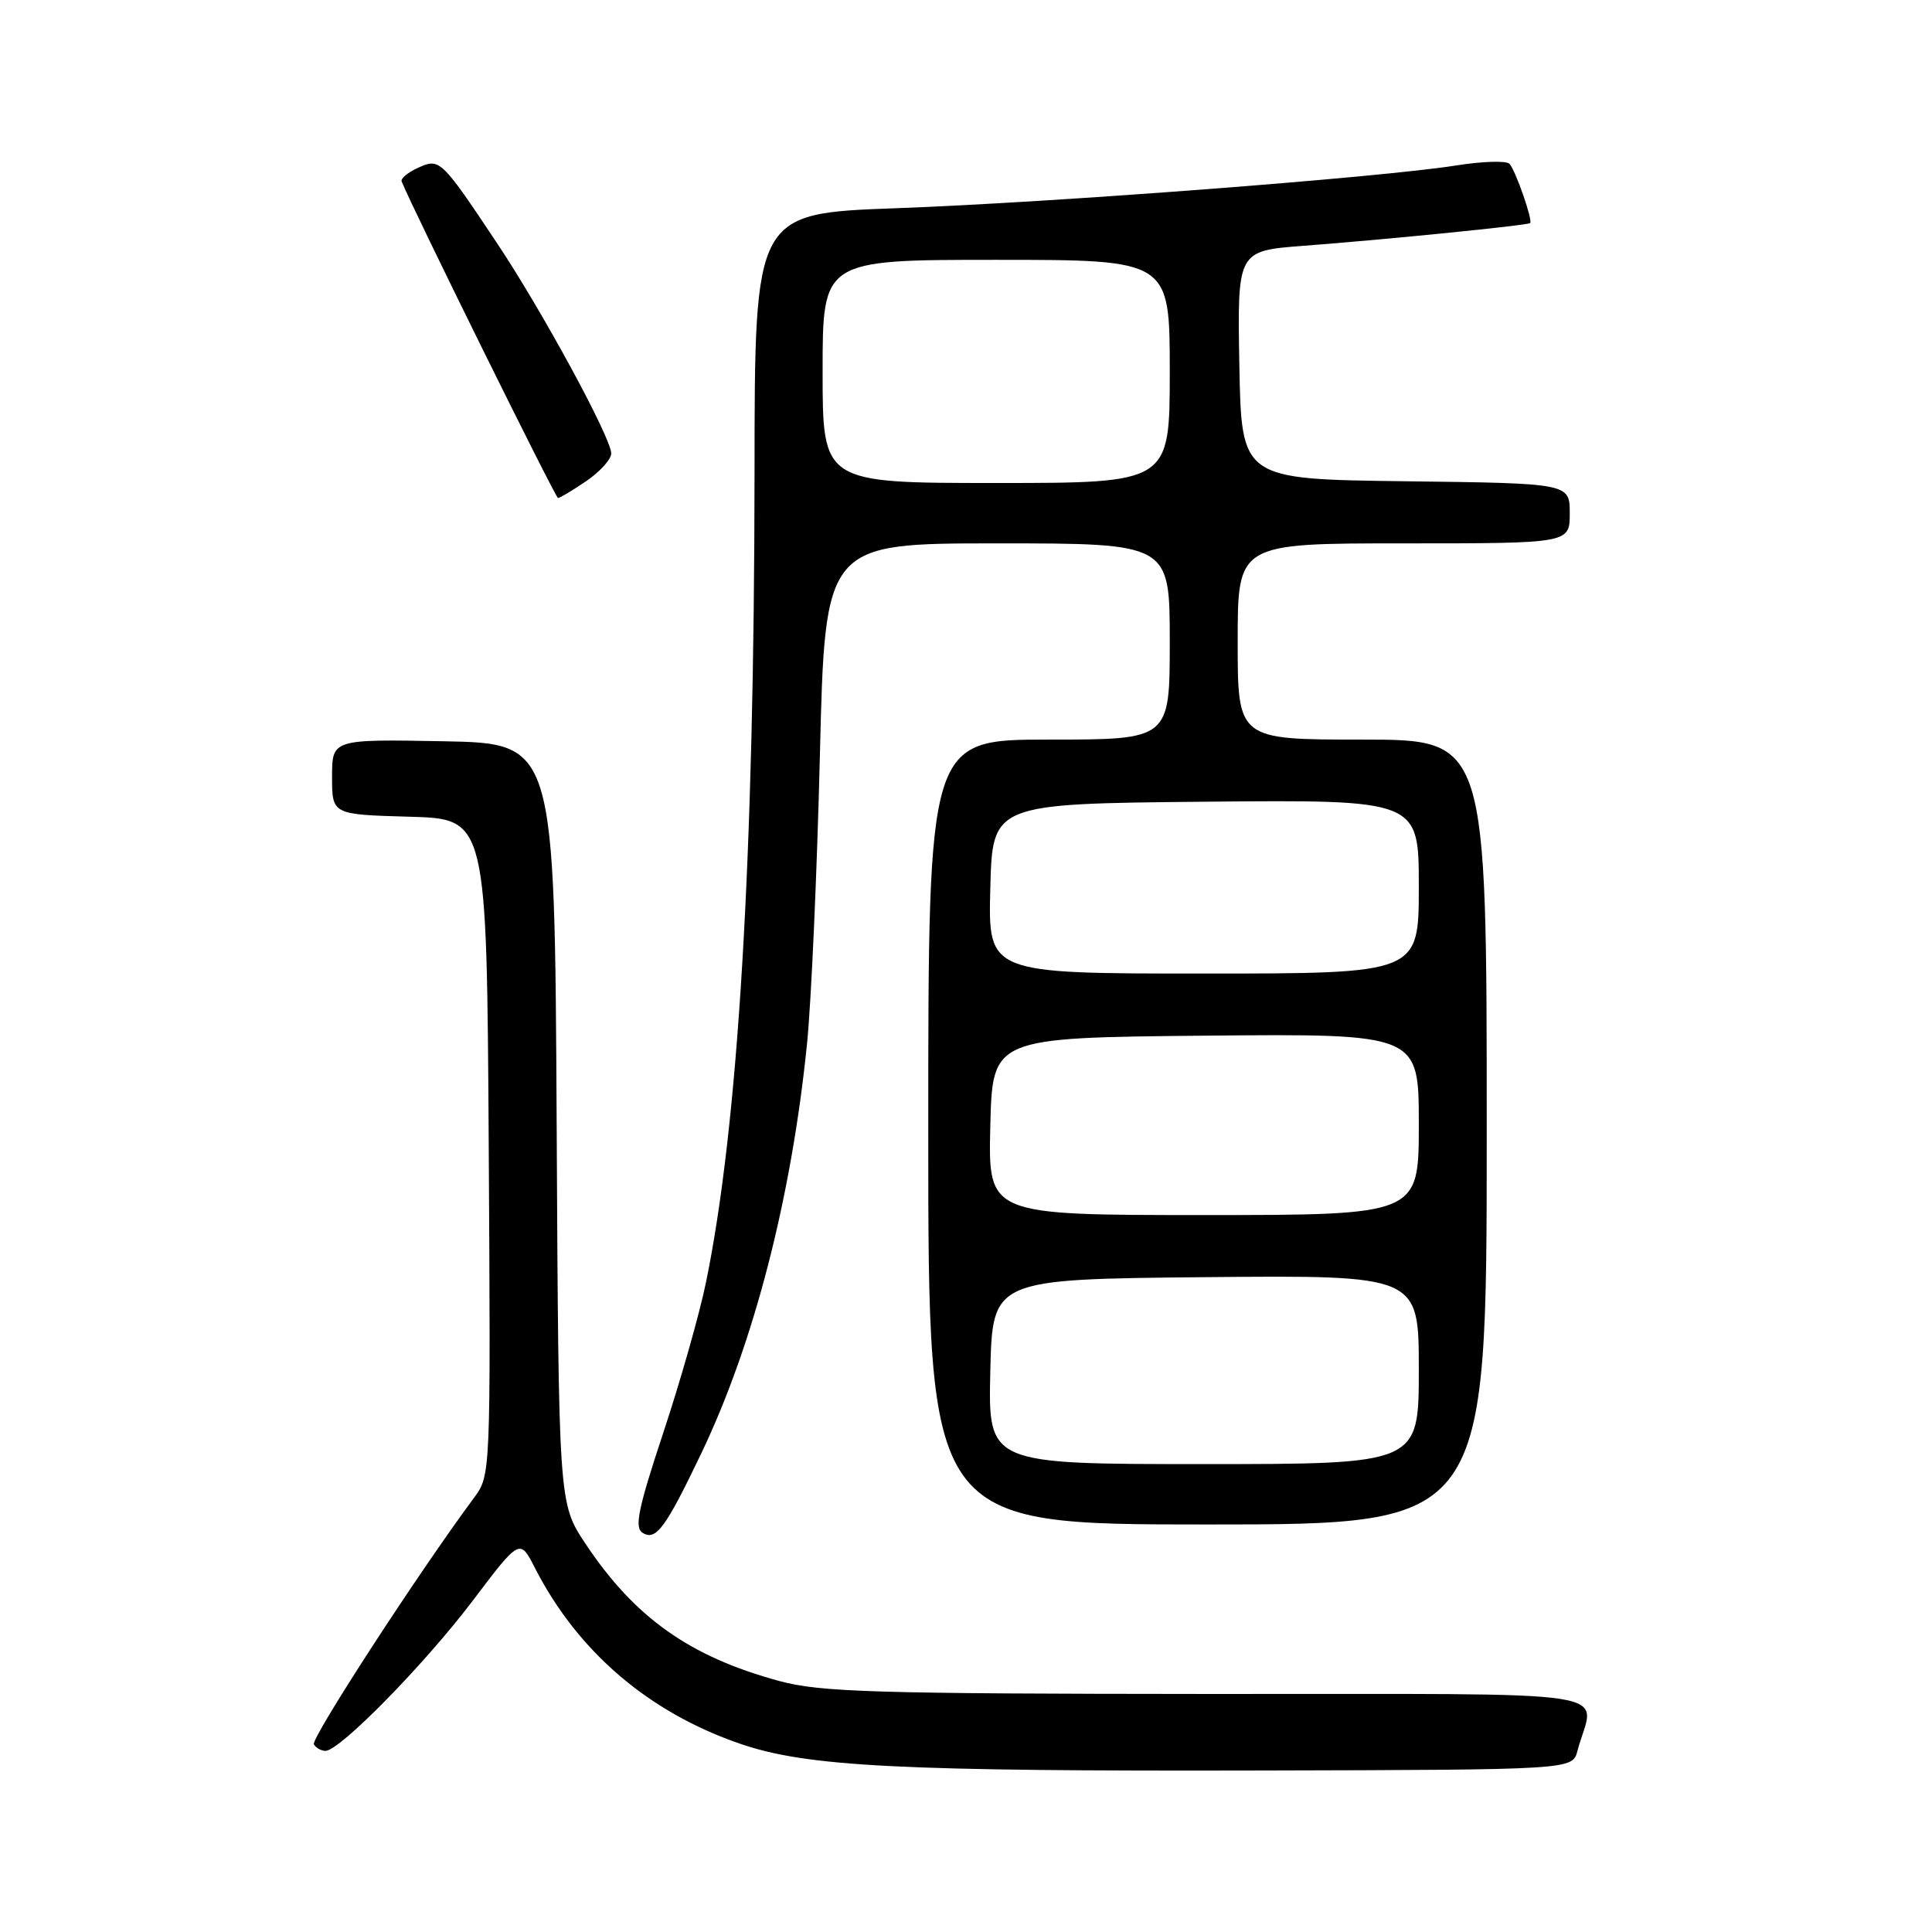 <?xml version="1.0" encoding="UTF-8" standalone="no"?>
<!DOCTYPE svg PUBLIC "-//W3C//DTD SVG 1.1//EN" "http://www.w3.org/Graphics/SVG/1.1/DTD/svg11.dtd" >
<svg xmlns="http://www.w3.org/2000/svg" xmlns:xlink="http://www.w3.org/1999/xlink" version="1.1" viewBox="0 0 256 256">
 <g >
 <path fill="currentColor"
d=" M 209.02 232.00 C 211.22 223.63 216.88 224.50 160.21 224.46 C 115.76 224.43 108.73 224.22 103.25 222.74 C 91.39 219.52 84.07 214.33 77.56 204.52 C 74.02 199.19 74.02 199.19 73.76 148.84 C 73.50 98.50 73.50 98.50 58.75 98.22 C 44.00 97.95 44.00 97.95 44.00 102.94 C 44.00 107.93 44.00 107.93 54.25 108.22 C 64.50 108.50 64.50 108.50 64.76 151.99 C 65.02 195.48 65.02 195.48 62.79 198.49 C 55.35 208.53 41.14 230.42 41.59 231.14 C 41.88 231.61 42.57 232.00 43.13 232.00 C 45.01 232.00 56.22 220.57 62.58 212.18 C 68.88 203.85 68.88 203.85 70.87 207.74 C 76.53 218.83 85.96 226.91 98.11 231.07 C 106.95 234.10 119.14 234.72 167.43 234.60 C 208.36 234.50 208.36 234.50 209.02 232.00 Z  M 92.96 192.50 C 99.90 177.98 104.87 158.70 106.93 138.35 C 107.50 132.76 108.26 115.55 108.64 100.10 C 109.32 72.00 109.32 72.00 132.16 72.00 C 155.00 72.00 155.00 72.00 155.00 85.00 C 155.00 98.00 155.00 98.00 139.00 98.00 C 123.00 98.00 123.00 98.00 123.00 150.00 C 123.00 202.00 123.00 202.00 160.00 202.00 C 197.00 202.00 197.00 202.00 197.00 150.00 C 197.00 98.00 197.00 98.00 180.50 98.00 C 164.00 98.00 164.00 98.00 164.00 85.00 C 164.00 72.00 164.00 72.00 186.00 72.00 C 208.00 72.00 208.00 72.00 208.00 68.02 C 208.00 64.04 208.00 64.04 186.25 63.77 C 164.50 63.50 164.50 63.50 164.22 48.37 C 163.95 33.24 163.95 33.24 172.72 32.57 C 183.91 31.72 202.42 29.86 202.75 29.56 C 203.13 29.21 200.84 22.63 200.02 21.71 C 199.63 21.27 196.43 21.37 192.91 21.93 C 182.85 23.52 139.40 26.84 118.75 27.59 C 100.00 28.27 100.00 28.27 99.98 62.38 C 99.95 113.70 97.83 149.18 93.53 170.00 C 92.68 174.12 90.14 183.07 87.88 189.87 C 84.56 199.89 84.04 202.41 85.14 203.10 C 86.91 204.22 88.19 202.49 92.96 192.50 Z  M 77.68 63.75 C 79.50 62.51 80.99 60.86 80.99 60.08 C 81.00 58.05 71.79 41.09 65.80 32.13 C 58.44 21.09 58.26 20.92 55.38 22.24 C 54.04 22.85 53.07 23.66 53.22 24.04 C 54.53 27.37 73.60 65.98 73.94 65.99 C 74.18 65.99 75.86 64.99 77.68 63.75 Z  M 131.22 181.75 C 131.50 169.50 131.50 169.50 159.75 169.23 C 188.00 168.97 188.00 168.97 188.00 181.48 C 188.00 194.00 188.00 194.00 159.47 194.00 C 130.94 194.00 130.94 194.00 131.22 181.75 Z  M 131.22 149.25 C 131.50 137.50 131.50 137.50 159.75 137.23 C 188.00 136.97 188.00 136.97 188.00 148.98 C 188.00 161.00 188.00 161.00 159.47 161.00 C 130.94 161.00 130.94 161.00 131.22 149.25 Z  M 131.22 117.75 C 131.50 106.50 131.50 106.50 159.75 106.23 C 188.00 105.97 188.00 105.97 188.00 117.48 C 188.00 129.00 188.00 129.00 159.47 129.00 C 130.93 129.00 130.93 129.00 131.22 117.75 Z  M 109.00 49.21 C 109.00 34.43 109.00 34.43 132.00 34.43 C 155.00 34.43 155.00 34.43 155.00 49.21 C 155.00 64.00 155.00 64.00 132.00 64.00 C 109.00 64.00 109.00 64.00 109.00 49.21 Z "/>
</g>
</svg>
